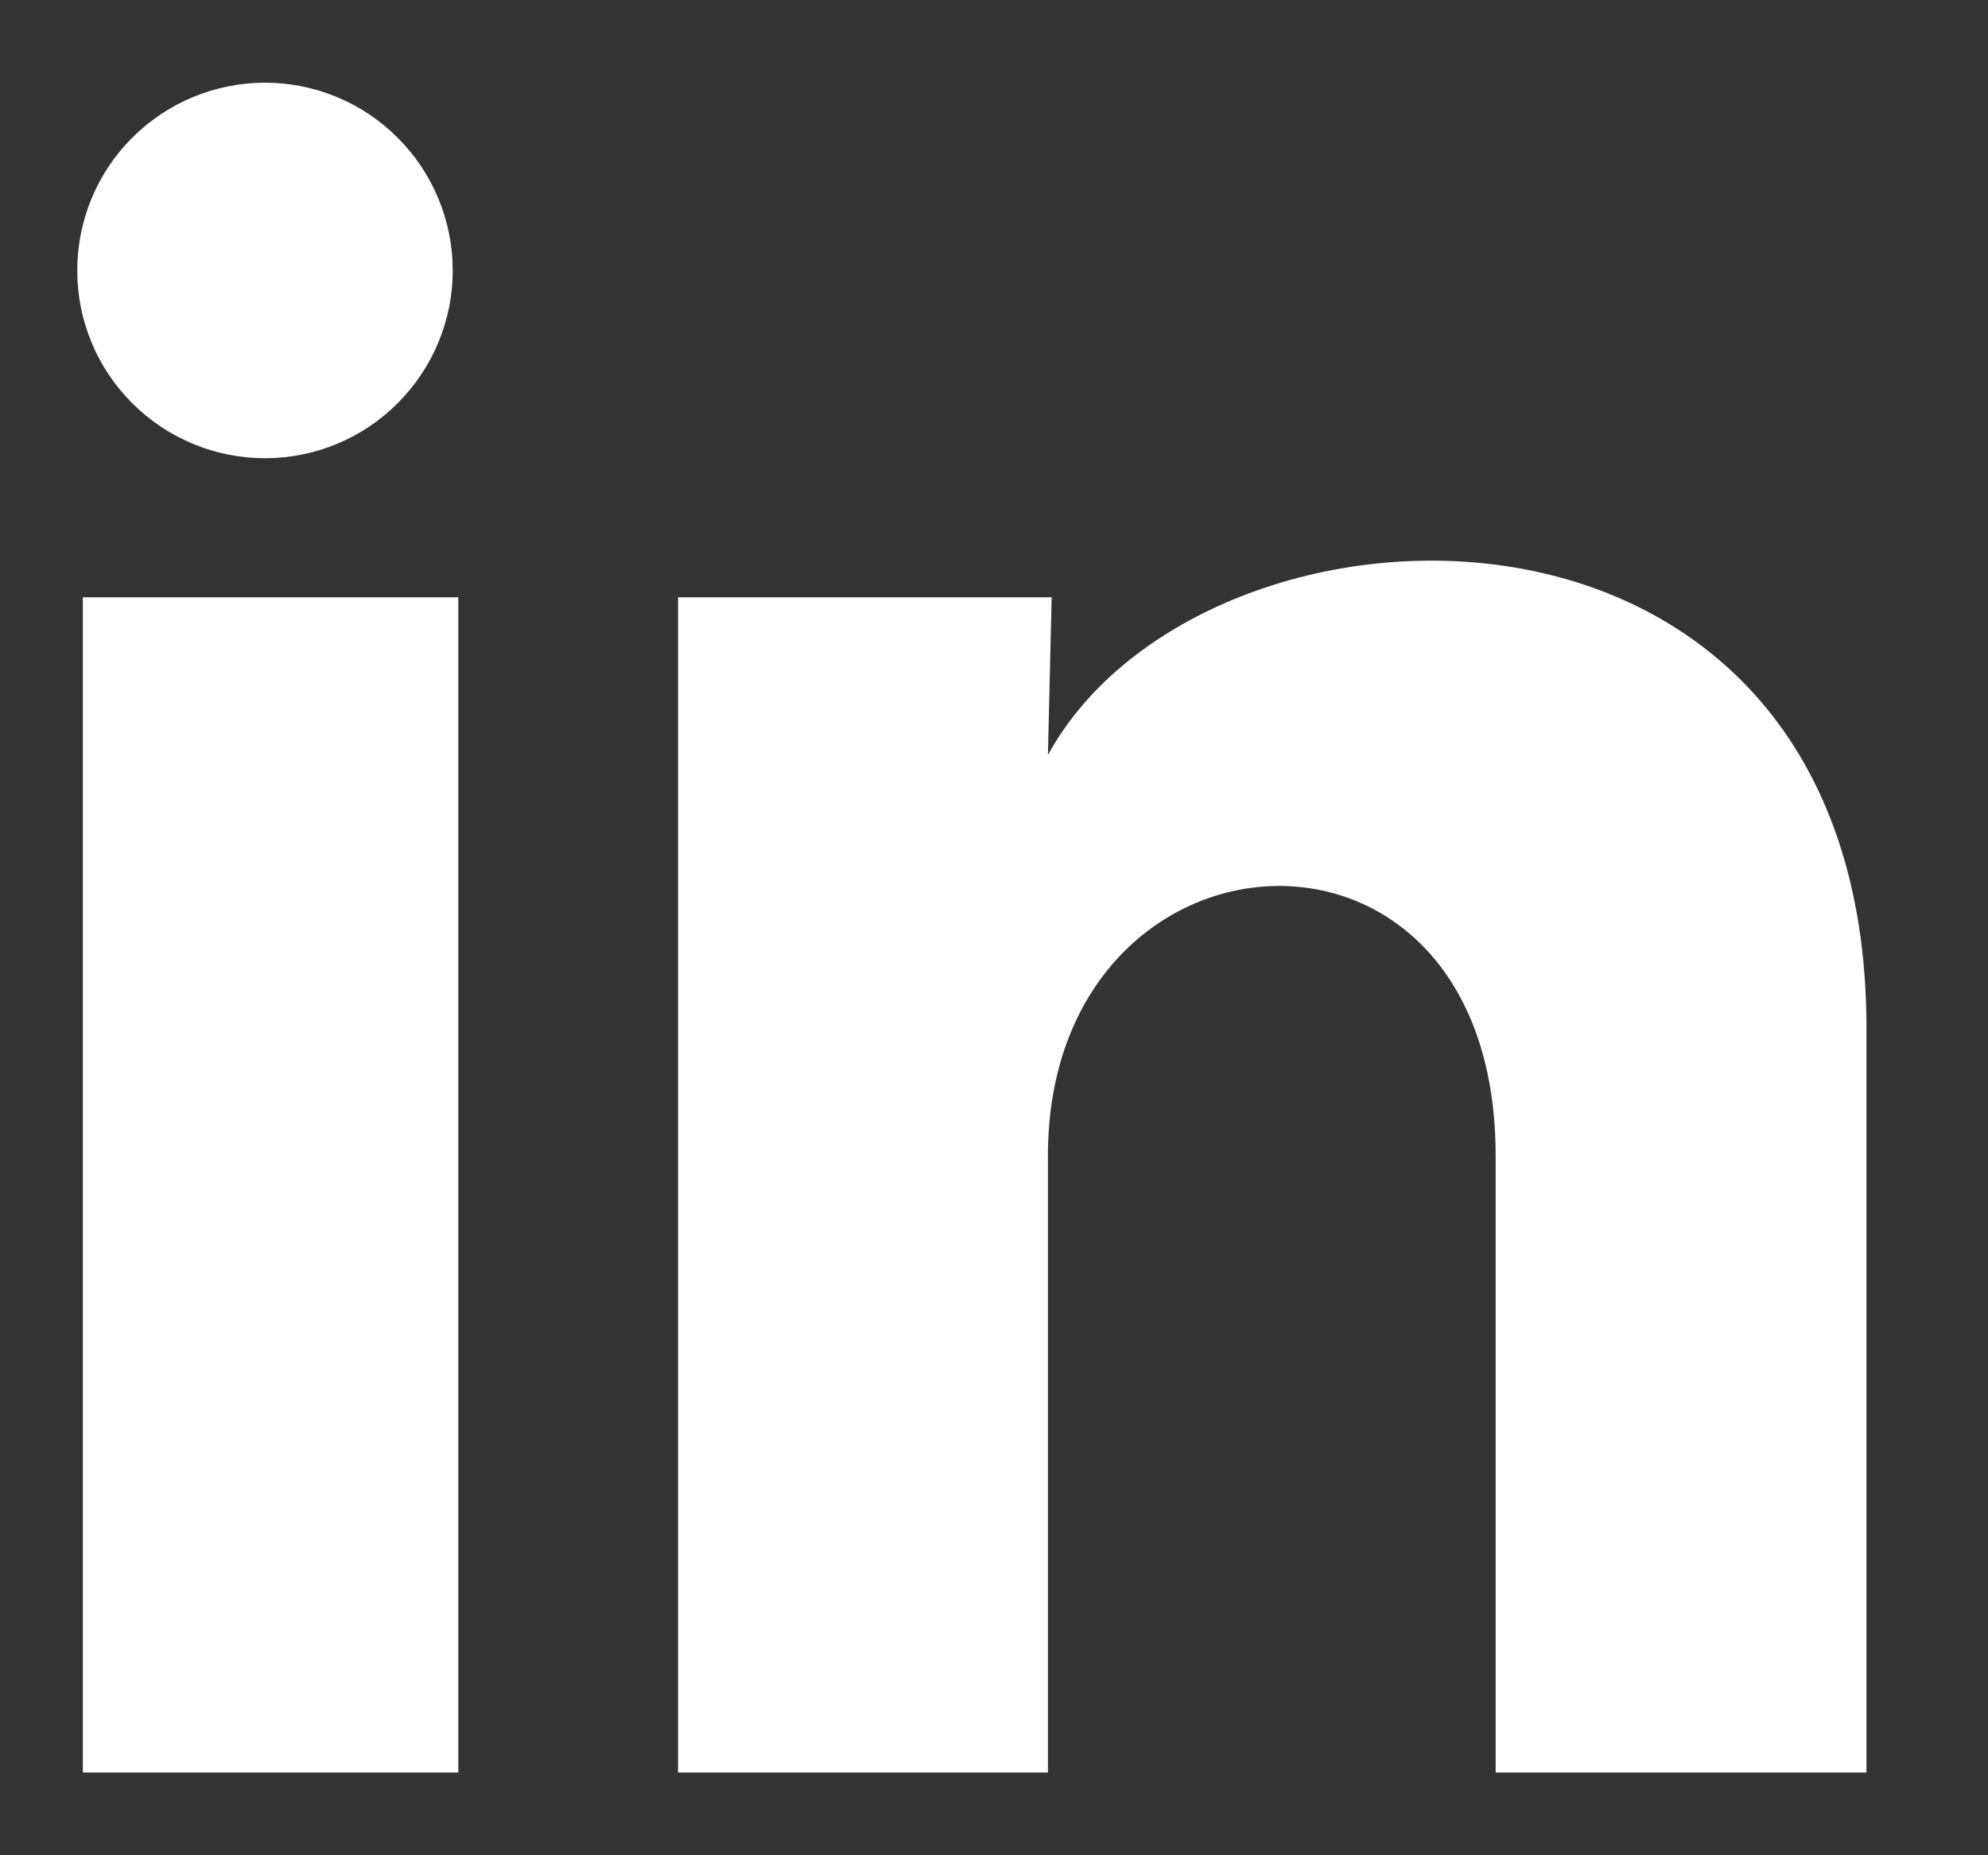 <svg width="15" height="14" viewBox="0 0 15 14" fill="none" xmlns="http://www.w3.org/2000/svg">
<rect x="0" y="0" width="15" height="14" fill="#333333" stroke="none"/>
<path d="M3.416 2.042C3.416 2.417 3.266 2.778 3 3.043C2.735 3.309 2.374 3.458 1.998 3.458C1.623 3.457 1.262 3.308 0.997 3.042C0.731 2.776 0.582 2.416 0.583 2.04C0.583 1.665 0.732 1.304 0.998 1.039C1.264 0.773 1.624 0.624 2 0.624C2.376 0.624 2.736 0.774 3.001 1.04C3.267 1.306 3.416 1.666 3.416 2.042V2.042ZM3.458 4.507H0.625V13.375H3.458V4.507ZM7.935 4.507H5.116V13.375H7.907V8.721C7.907 6.129 11.285 5.888 11.285 8.721V13.375H14.083V7.758C14.083 3.388 9.083 3.55 7.907 5.697L7.935 4.507V4.507Z" fill="white"/>
</svg>
